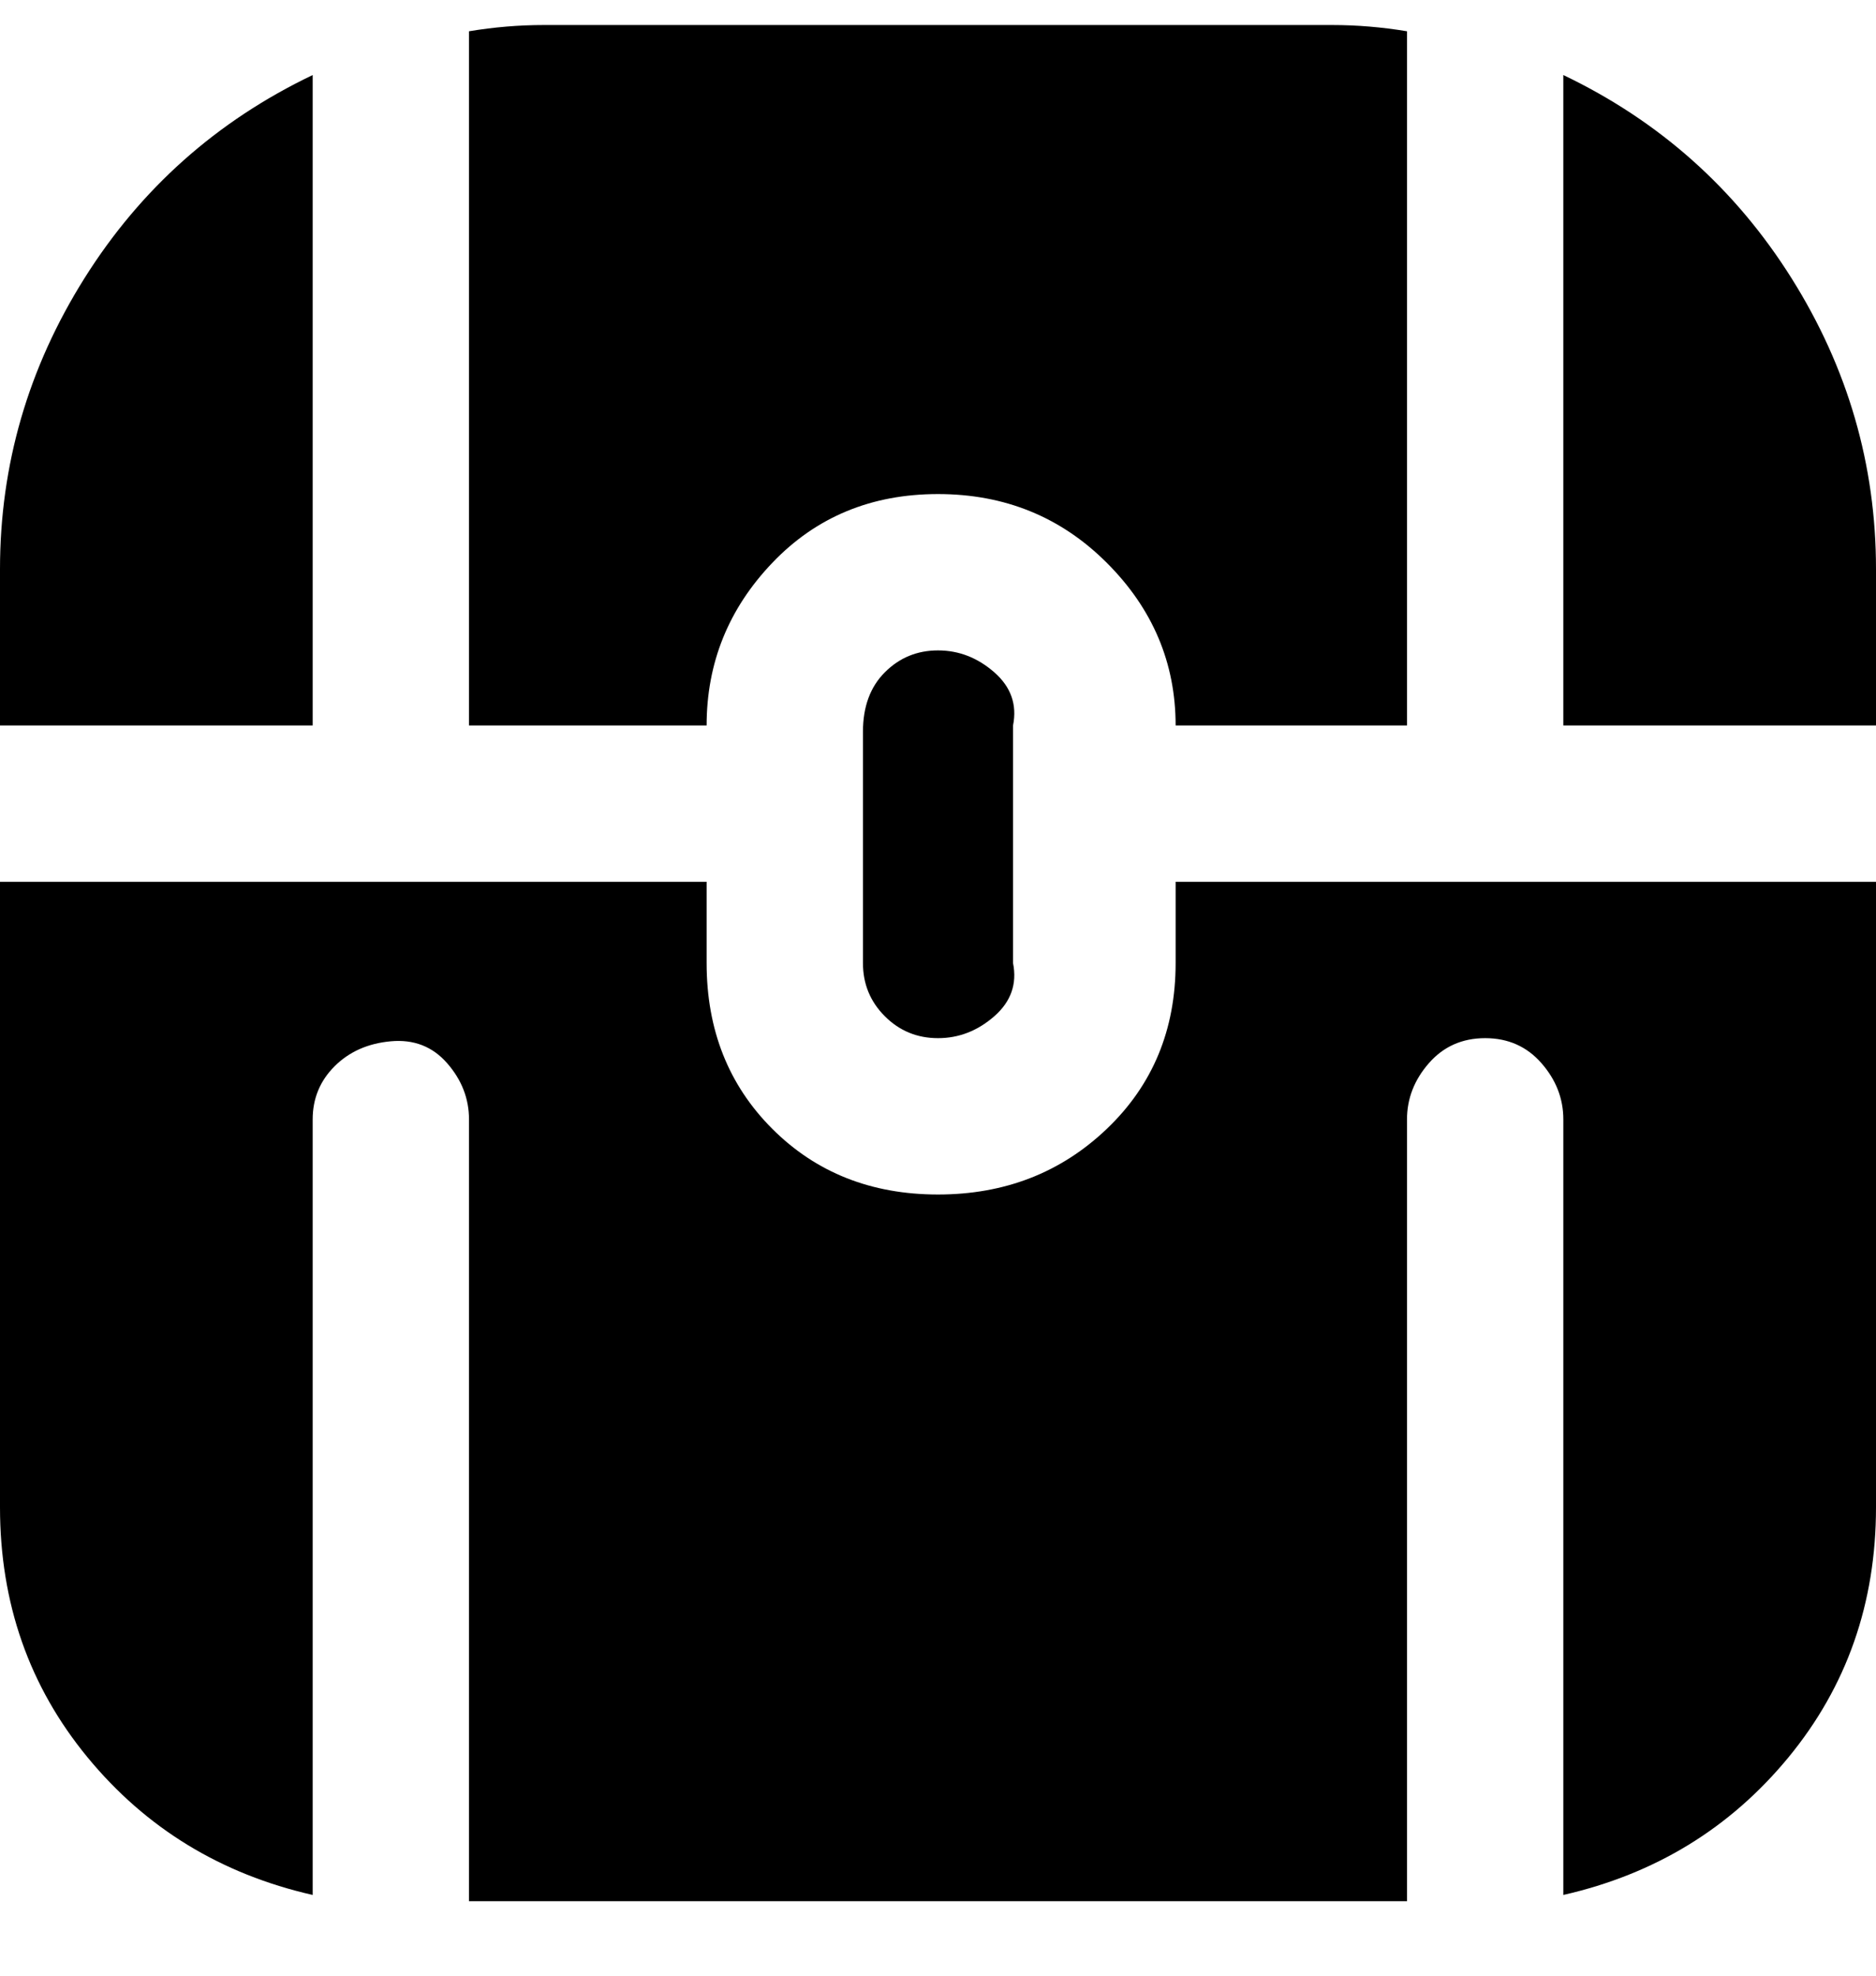 <svg viewBox="0 0 300 316" xmlns="http://www.w3.org/2000/svg"><path d="M75 5q6-1 12-1h126q6 0 12 1v111h-37q0-15-11-26t-27-11q-16 0-26.5 11T113 116H75V5zm175 111h50V91q0-25-13.5-46.5T250 12v104zm-62 25v13q0 16-11 26.5T150 191q-16 0-26.5-10.5T113 154v-13H0v100q0 23 14 40t36 22V179q0-5 3.5-8.5t9-4q5.5-.5 9 3.5t3.5 9v125h150V179q0-5 3.5-9t9-4q5.5 0 9 4t3.5 9v124q22-5 36-22t14-40V141H188zM50 116V12Q27 23 13.5 44.5T0 91v25h50zm100 50q5 0 9-3.5t3-8.5v-38q1-5-3-8.5t-9-3.5q-5 0-8.5 3.5T138 117v37q0 5 3.5 8.5t8.5 3.5z"/></svg>